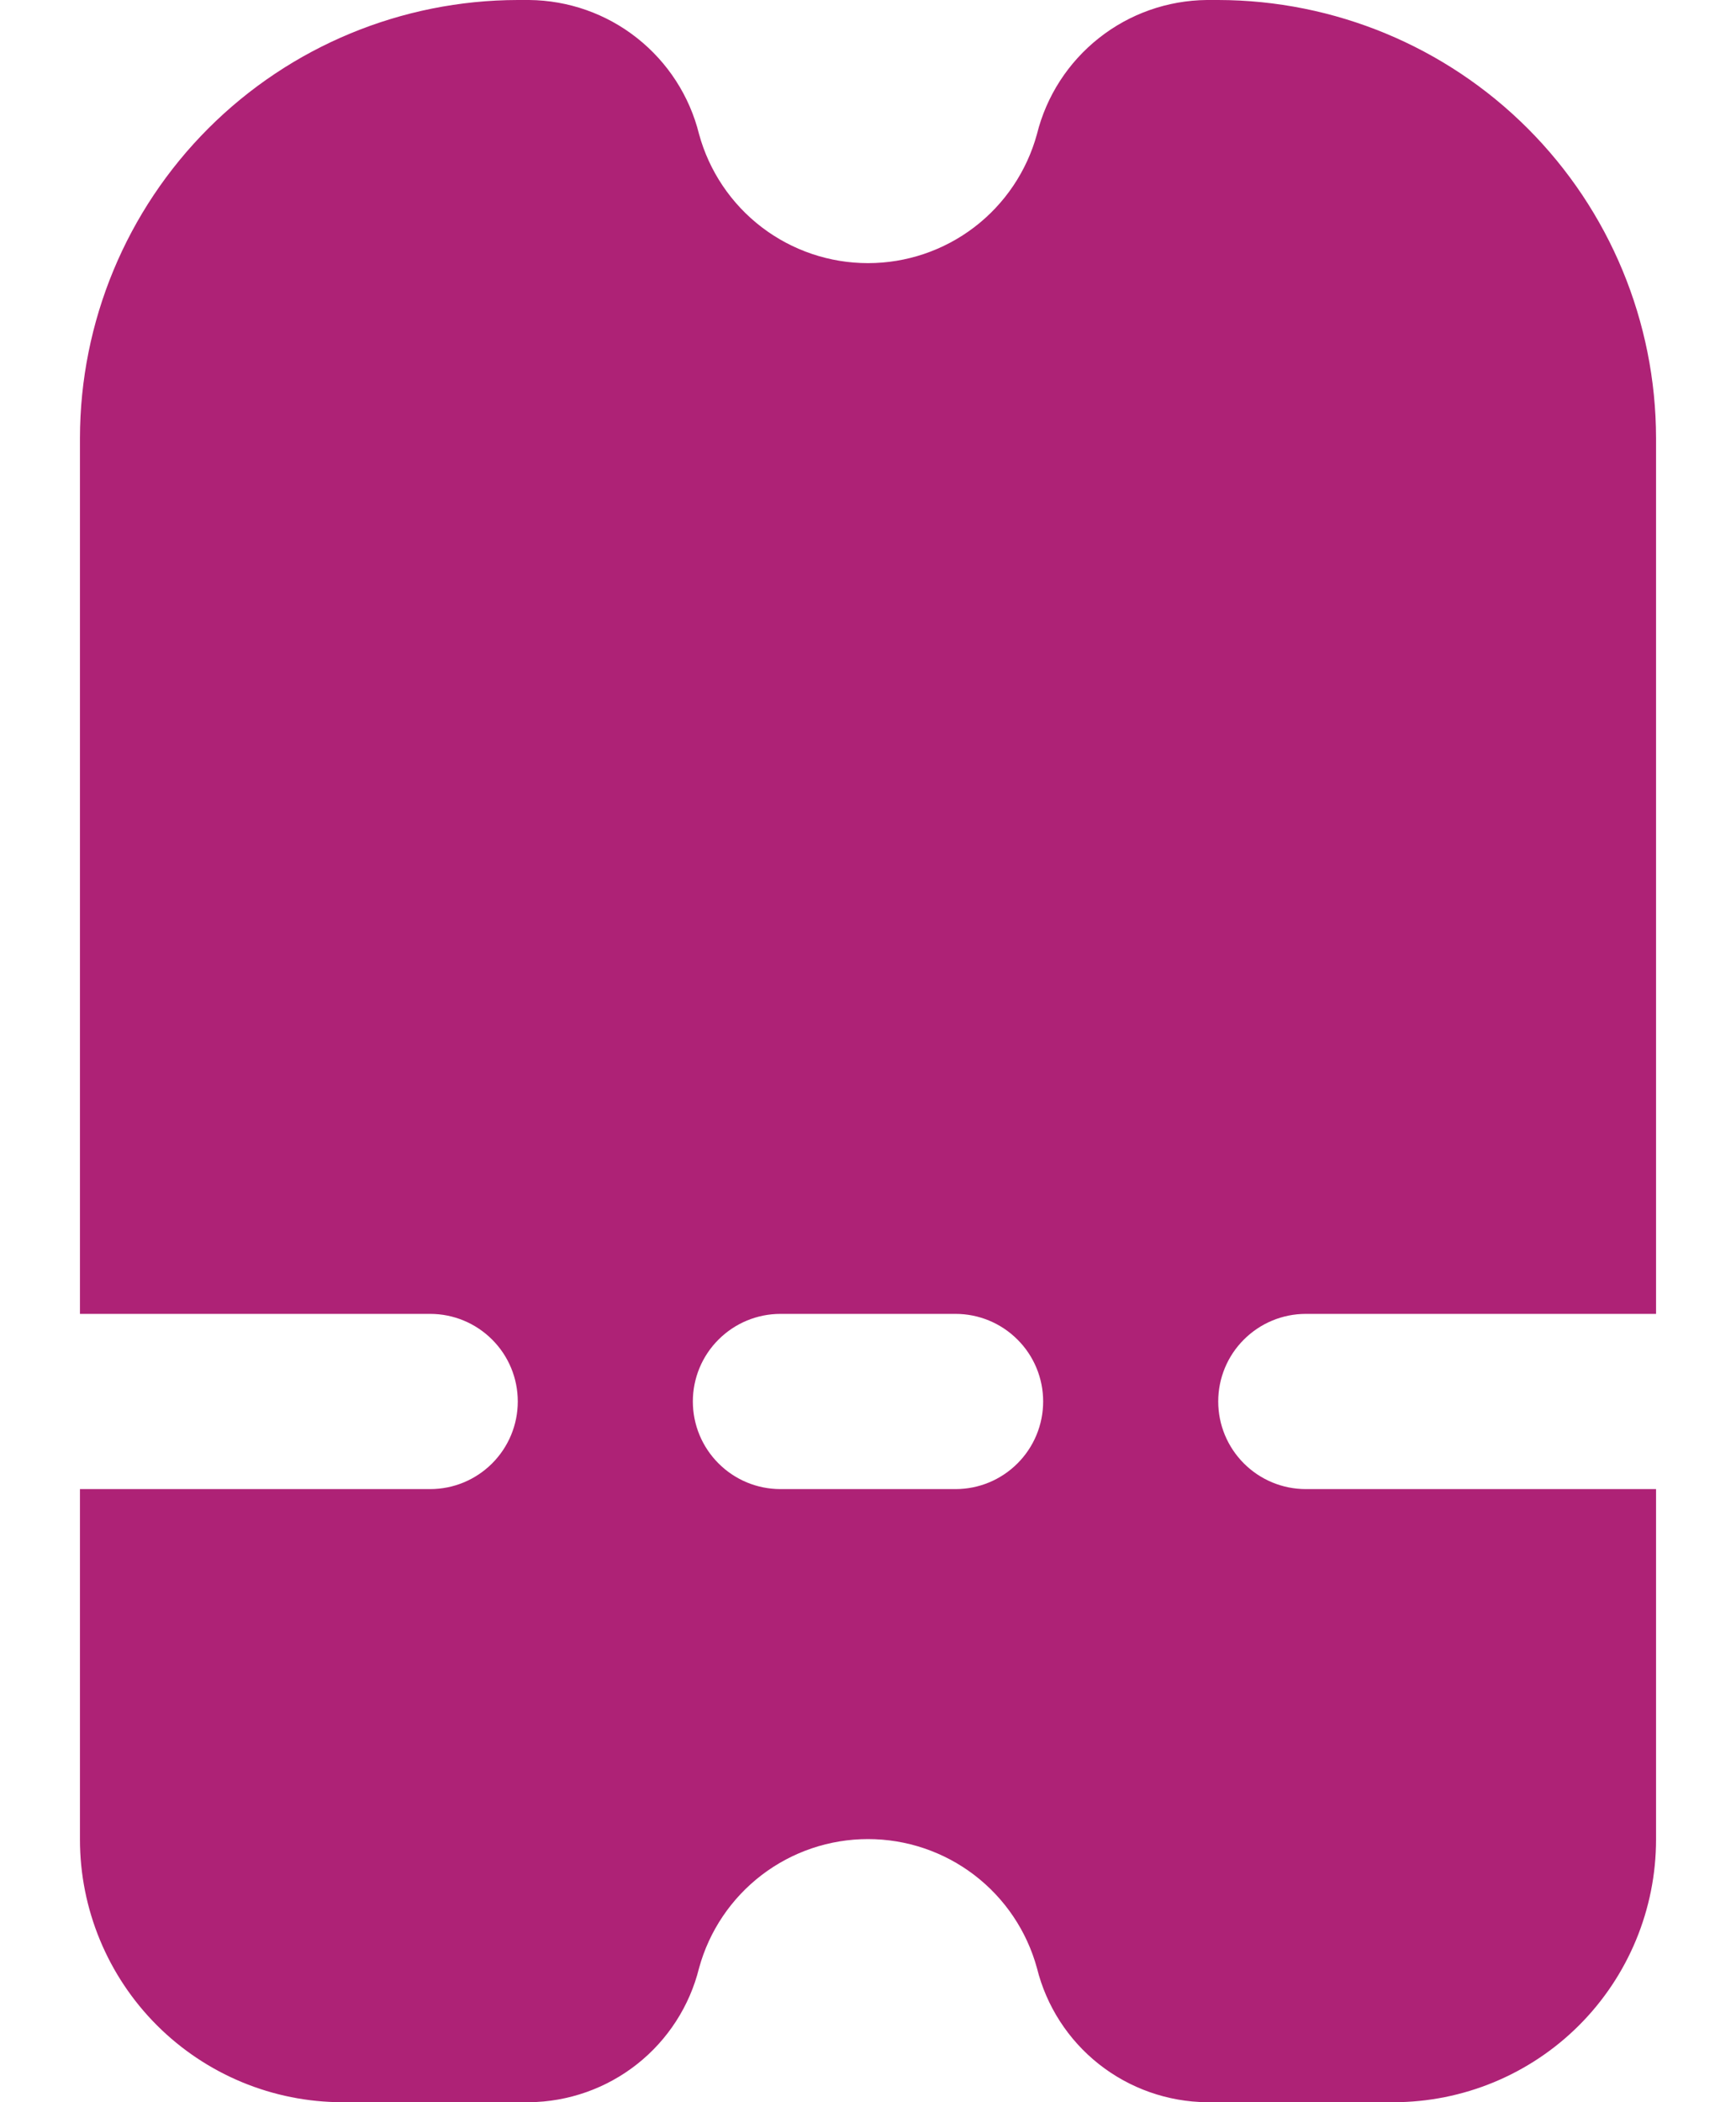 <svg width="19" height="23" viewBox="0 0 19 23" fill="none" xmlns="http://www.w3.org/2000/svg">
<path d="M3.75 23H5.791C6.22 22.996 6.636 22.849 6.972 22.584C7.309 22.318 7.548 21.948 7.651 21.532C7.762 21.127 8.003 20.769 8.337 20.514C8.671 20.259 9.08 20.121 9.5 20.121C9.92 20.121 10.329 20.259 10.663 20.514C10.997 20.769 11.238 21.127 11.349 21.532C11.452 21.948 11.691 22.318 12.028 22.584C12.364 22.849 12.78 22.996 13.209 23H15.25C16.012 23 16.744 22.697 17.283 22.158C17.822 21.619 18.125 20.887 18.125 20.125V16.292H14.292C14.037 16.292 13.794 16.191 13.614 16.011C13.434 15.831 13.333 15.588 13.333 15.333C13.333 15.079 13.434 14.835 13.614 14.656C13.794 14.476 14.037 14.375 14.292 14.375H18.125V4.792C18.123 3.521 17.618 2.303 16.72 1.405C15.822 0.507 14.604 0.002 13.333 0L13.209 0C12.78 0.004 12.364 0.15 12.028 0.416C11.691 0.682 11.452 1.052 11.349 1.468C11.238 1.873 10.997 2.231 10.663 2.486C10.329 2.741 9.92 2.879 9.5 2.879C9.08 2.879 8.671 2.741 8.337 2.486C8.003 2.231 7.762 1.873 7.651 1.468C7.548 1.052 7.309 0.682 6.972 0.416C6.636 0.15 6.22 0.004 5.791 0L5.667 0C4.396 0.002 3.178 0.507 2.28 1.405C1.382 2.303 0.877 3.521 0.875 4.792V14.375H4.708C4.963 14.375 5.206 14.476 5.386 14.656C5.566 14.835 5.667 15.079 5.667 15.333C5.667 15.588 5.566 15.831 5.386 16.011C5.206 16.191 4.963 16.292 4.708 16.292H0.875V20.125C0.875 20.887 1.178 21.619 1.717 22.158C2.256 22.697 2.987 23 3.75 23ZM8.542 14.375H10.458C10.713 14.375 10.956 14.476 11.136 14.656C11.316 14.835 11.417 15.079 11.417 15.333C11.417 15.588 11.316 15.831 11.136 16.011C10.956 16.191 10.713 16.292 10.458 16.292H8.542C8.287 16.292 8.044 16.191 7.864 16.011C7.684 15.831 7.583 15.588 7.583 15.333C7.583 15.079 7.684 14.835 7.864 14.656C8.044 14.476 8.287 14.375 8.542 14.375Z" fill="#AE2276"/>
</svg>
